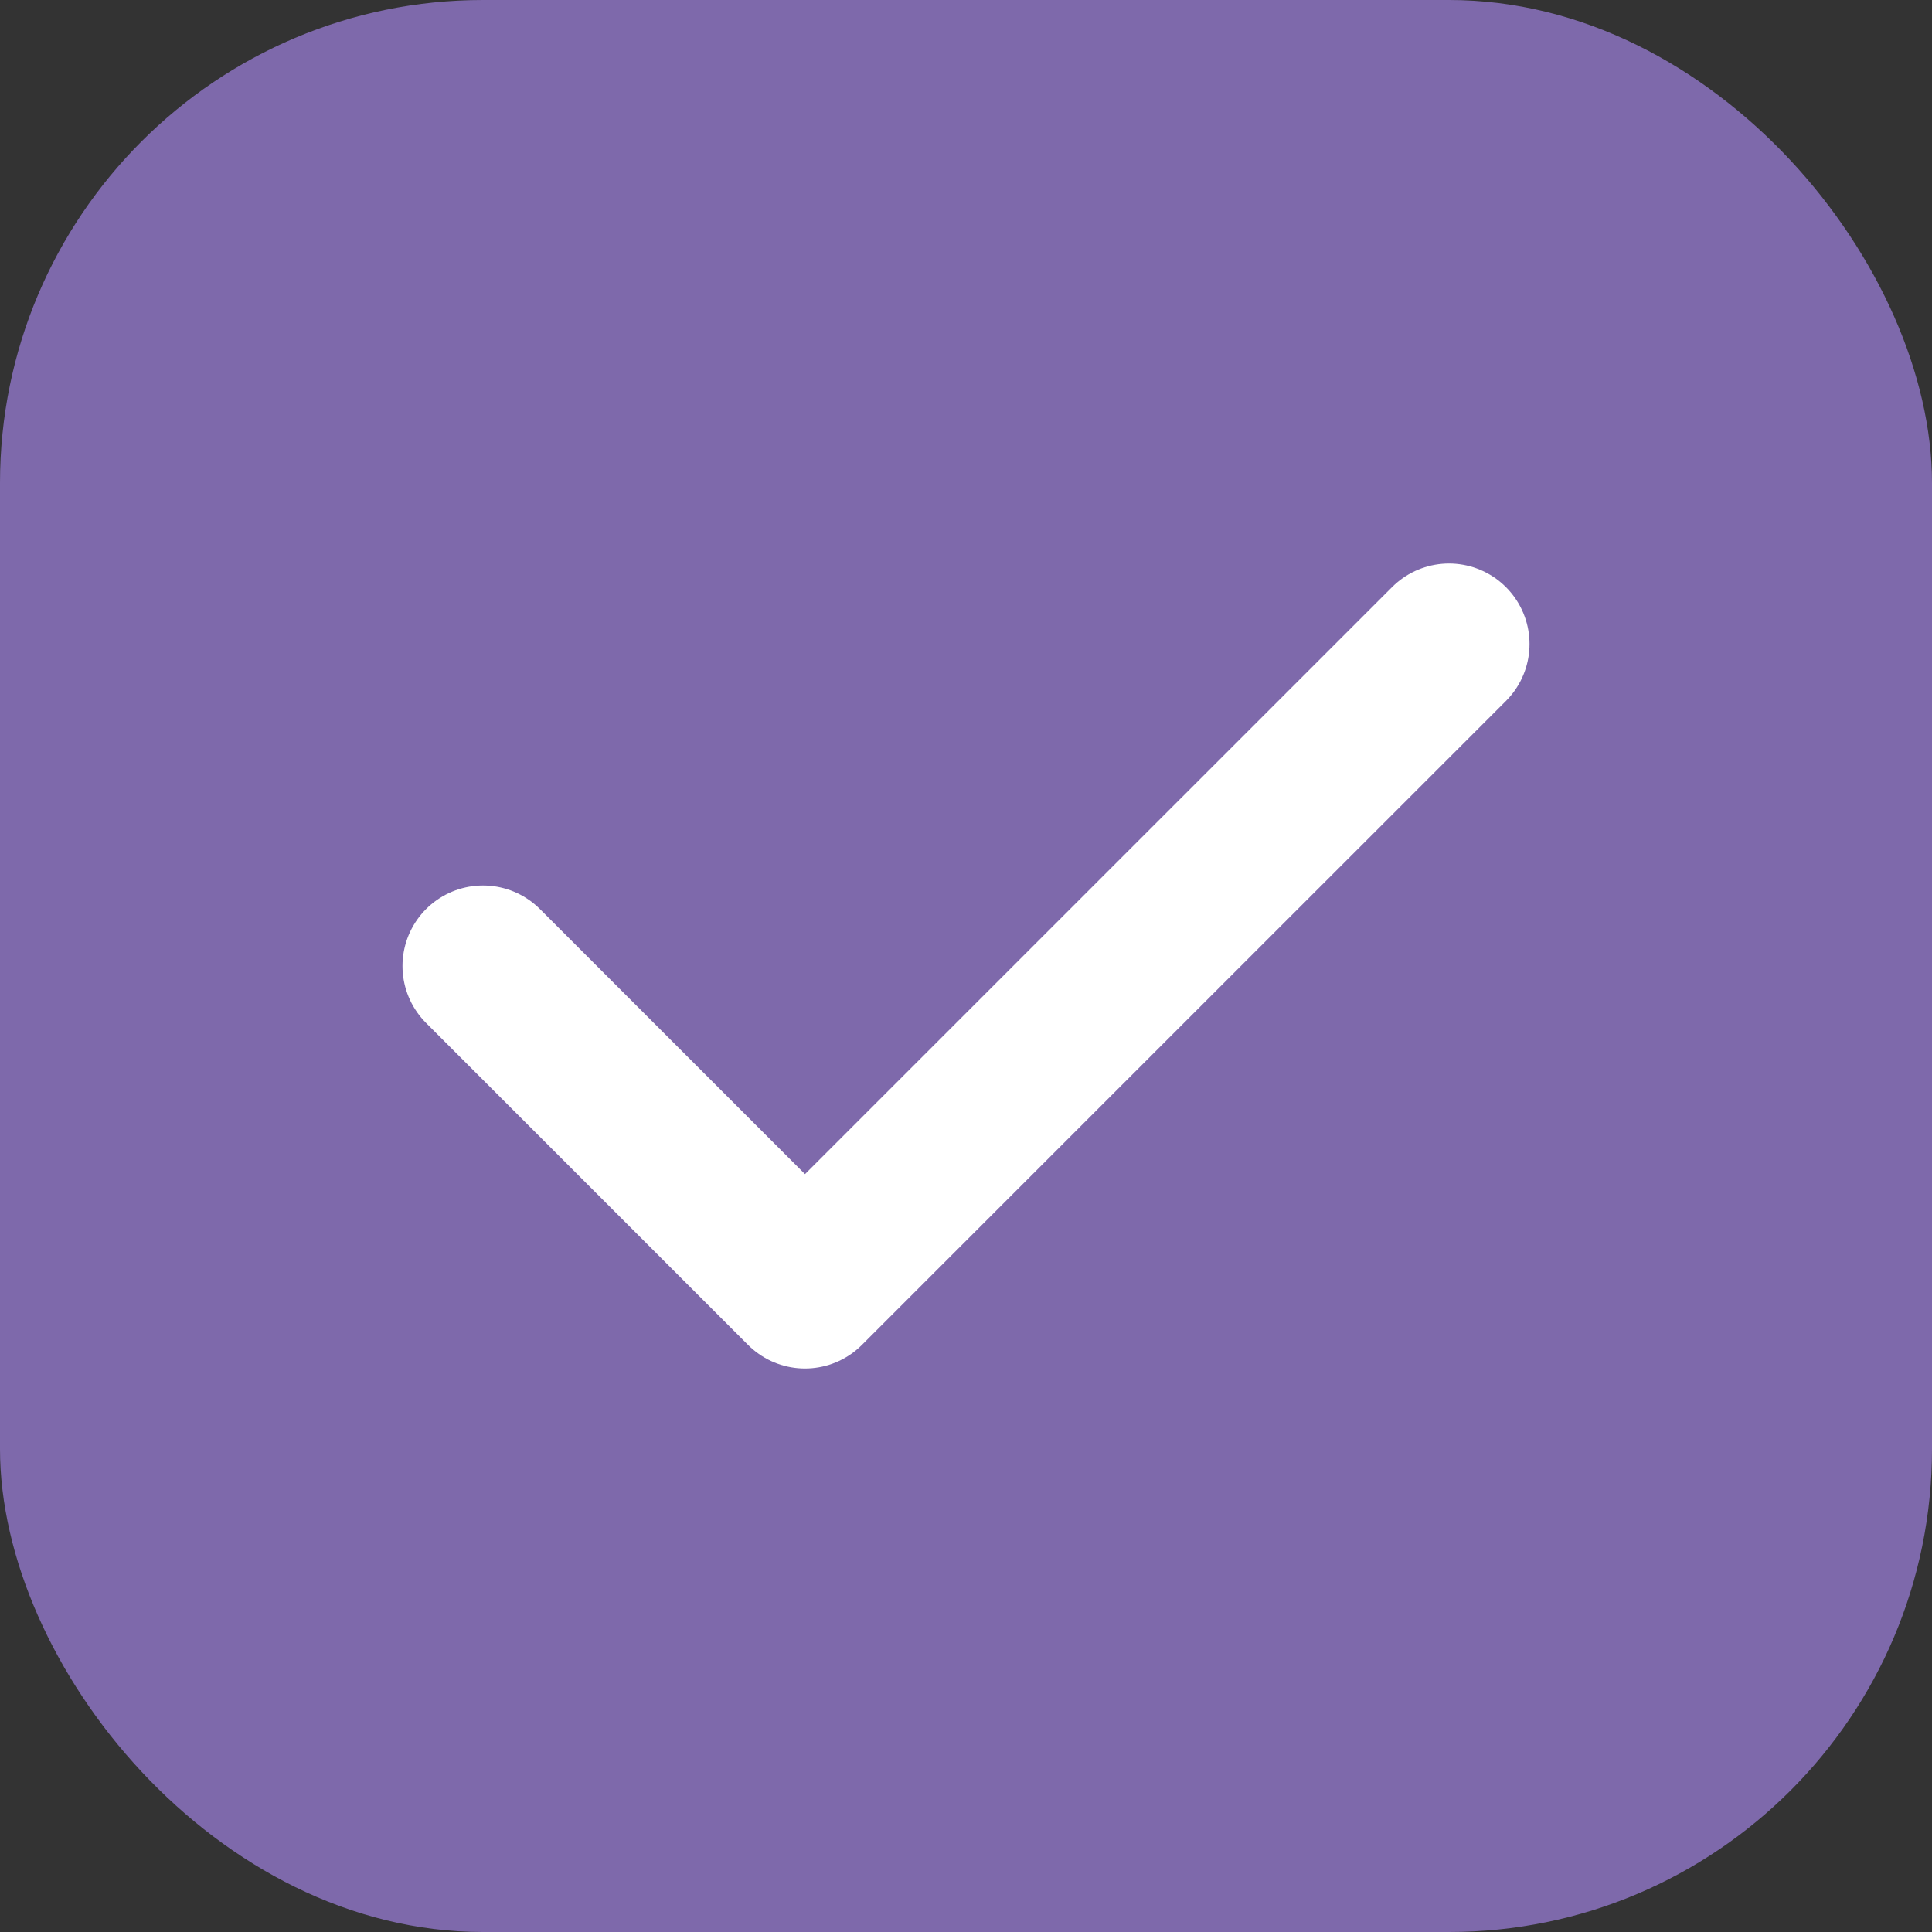 
<svg width="32" height="32" viewBox="0 0 32 32" fill="none" xmlns="http://www.w3.org/2000/svg">
  <rect x="0" y="0" width="32" height="32" fill="#333333" stroke="none"/>
  <rect width="32" height="32" rx="8" fill="#7E69AB"/>
  <path d="M8 16L13.333 21.333L24 10.667" stroke="white" stroke-width="2.667" stroke-linecap="round" stroke-linejoin="round"/>
</svg>
